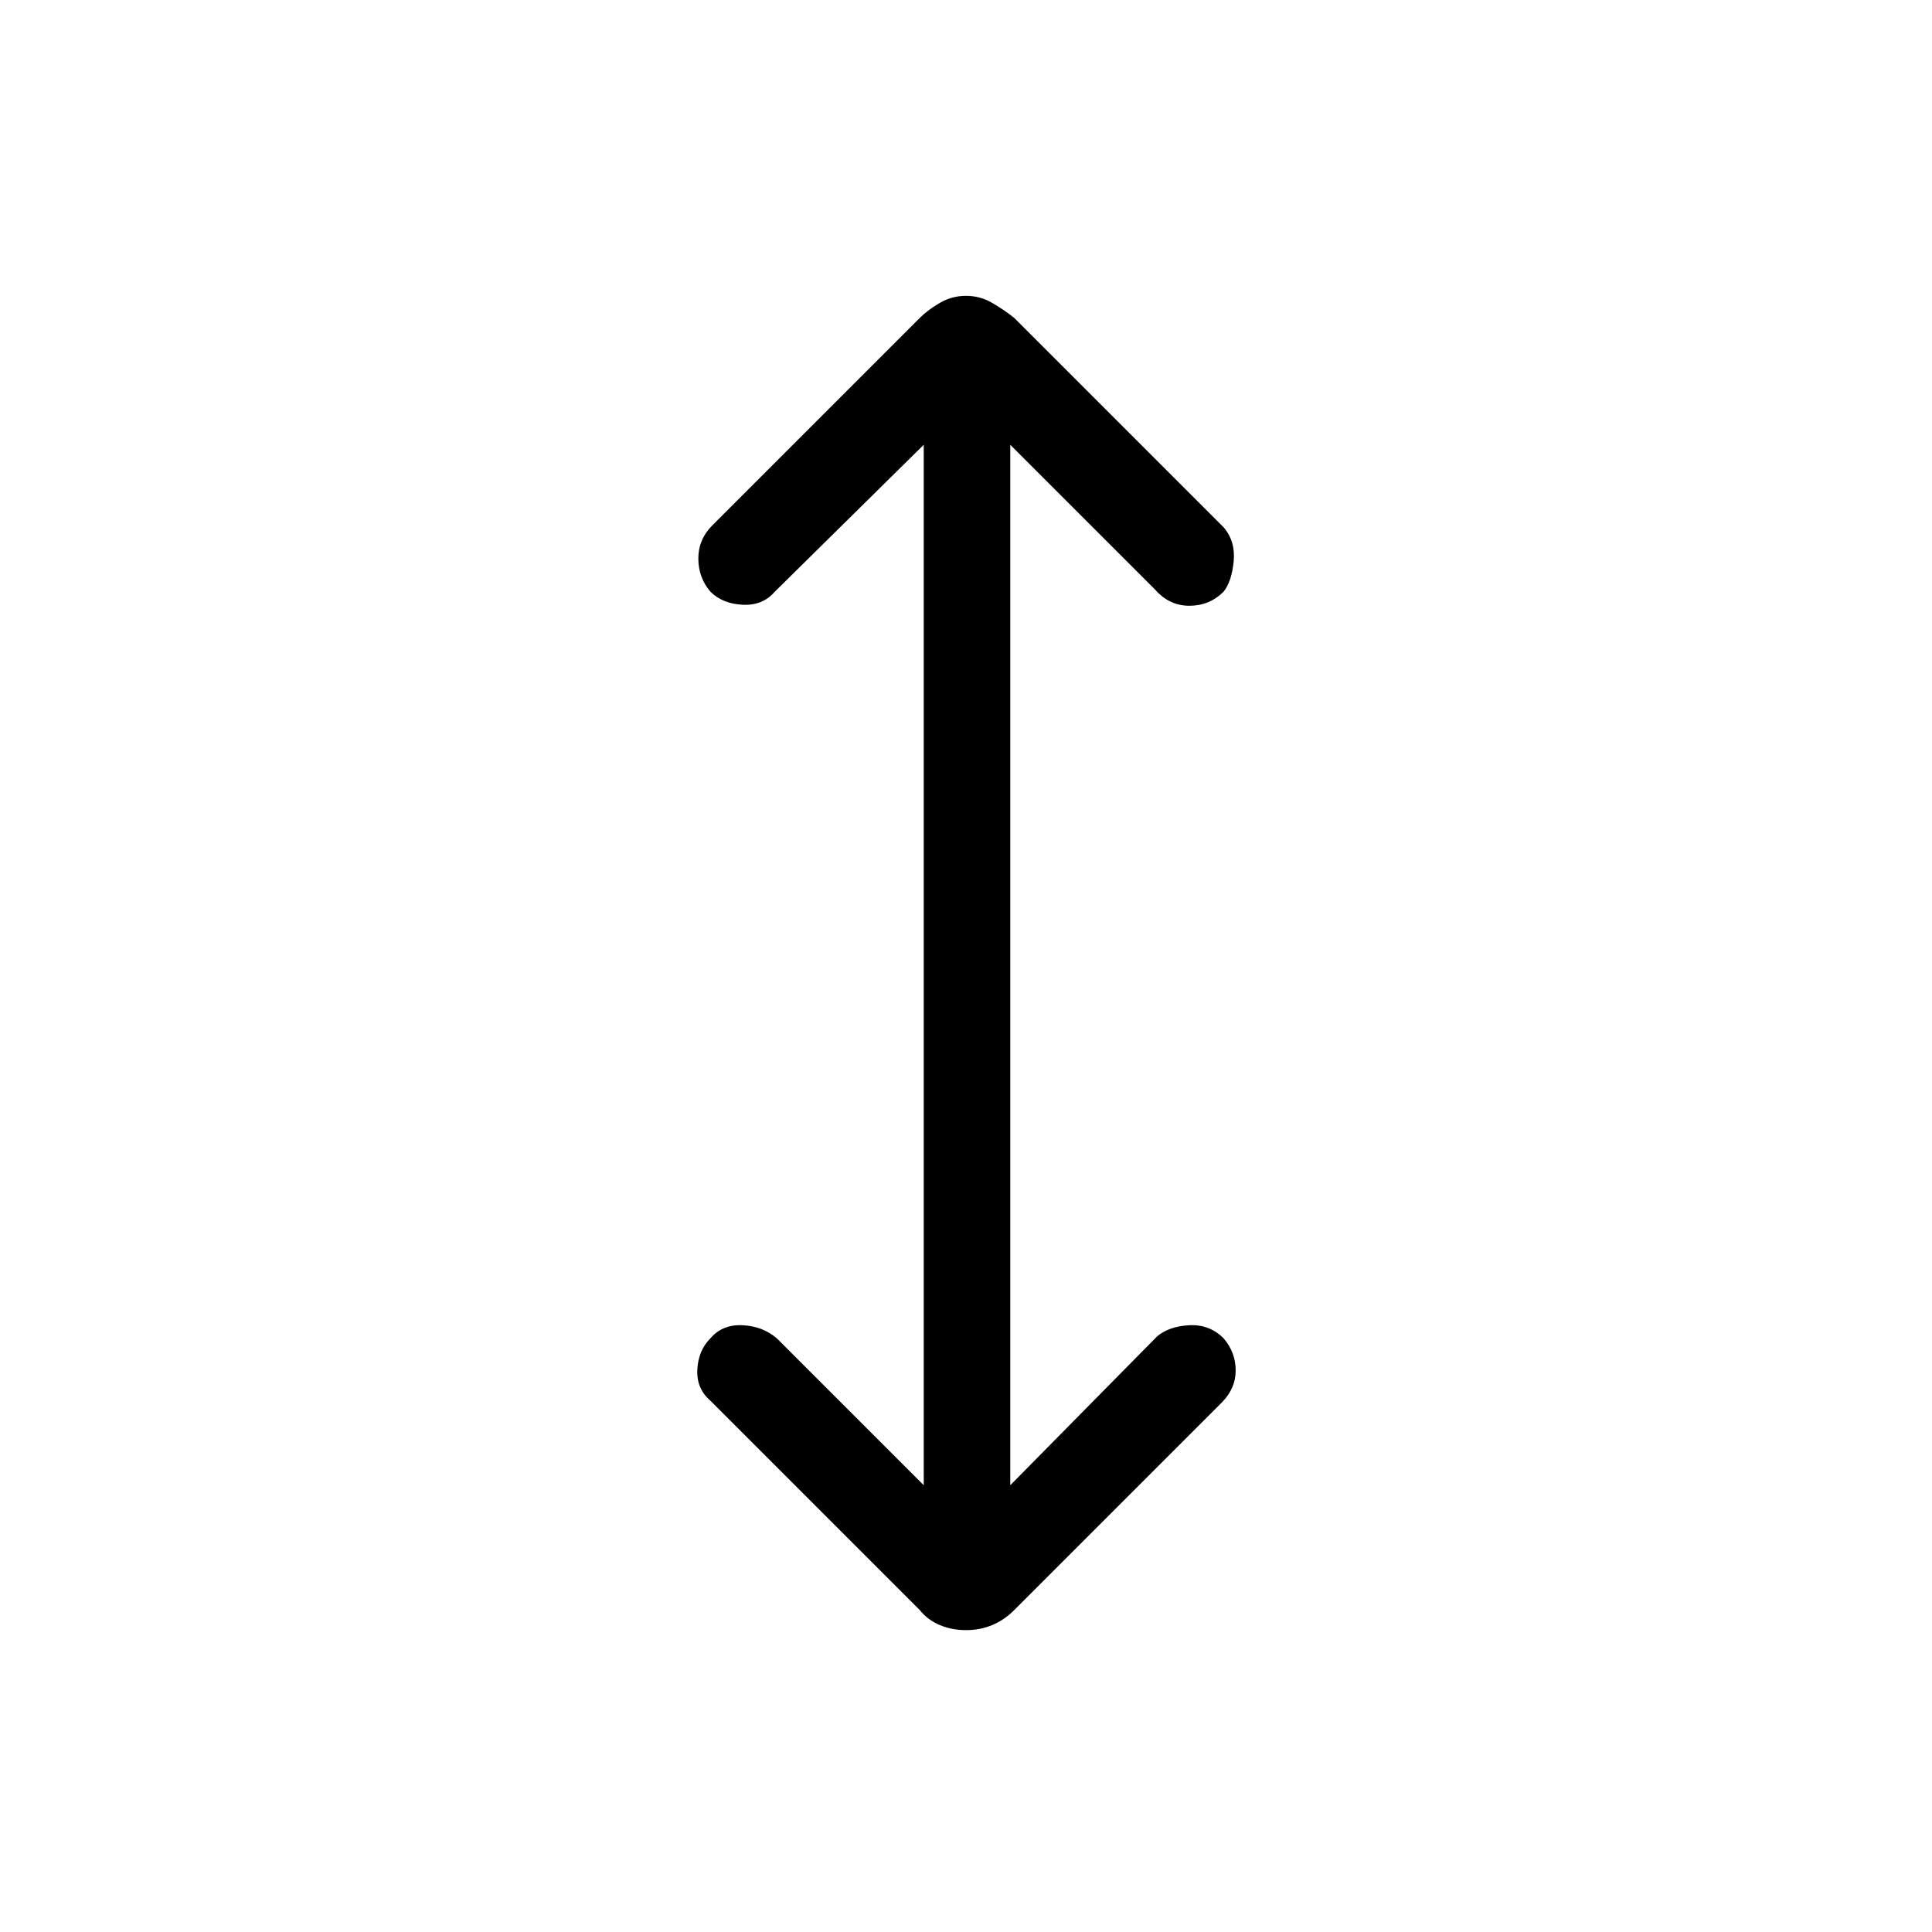 <svg xmlns="http://www.w3.org/2000/svg" height="48" width="48"><path d="M24 40.5q-.35 0-.65-.125-.3-.125-.5-.375l-5.2-5.2q-.35-.3-.325-.775.025-.475.325-.775.3-.35.8-.325.5.025.85.325l3.65 3.65V11.05l-3.7 3.65q-.3.35-.8.325-.5-.025-.8-.325-.3-.35-.3-.825t.35-.825l5.15-5.15q.2-.2.5-.375T24 7.35q.35 0 .65.175.3.175.55.375l5.2 5.2q.3.35.25.85-.05.5-.25.75-.35.35-.85.35t-.85-.4l-3.6-3.6V36.9l3.65-3.7q.3-.25.8-.275.5-.025.85.325.3.35.3.8 0 .45-.35.8L25.2 40q-.25.25-.55.375-.3.125-.65.125Z"/></svg>